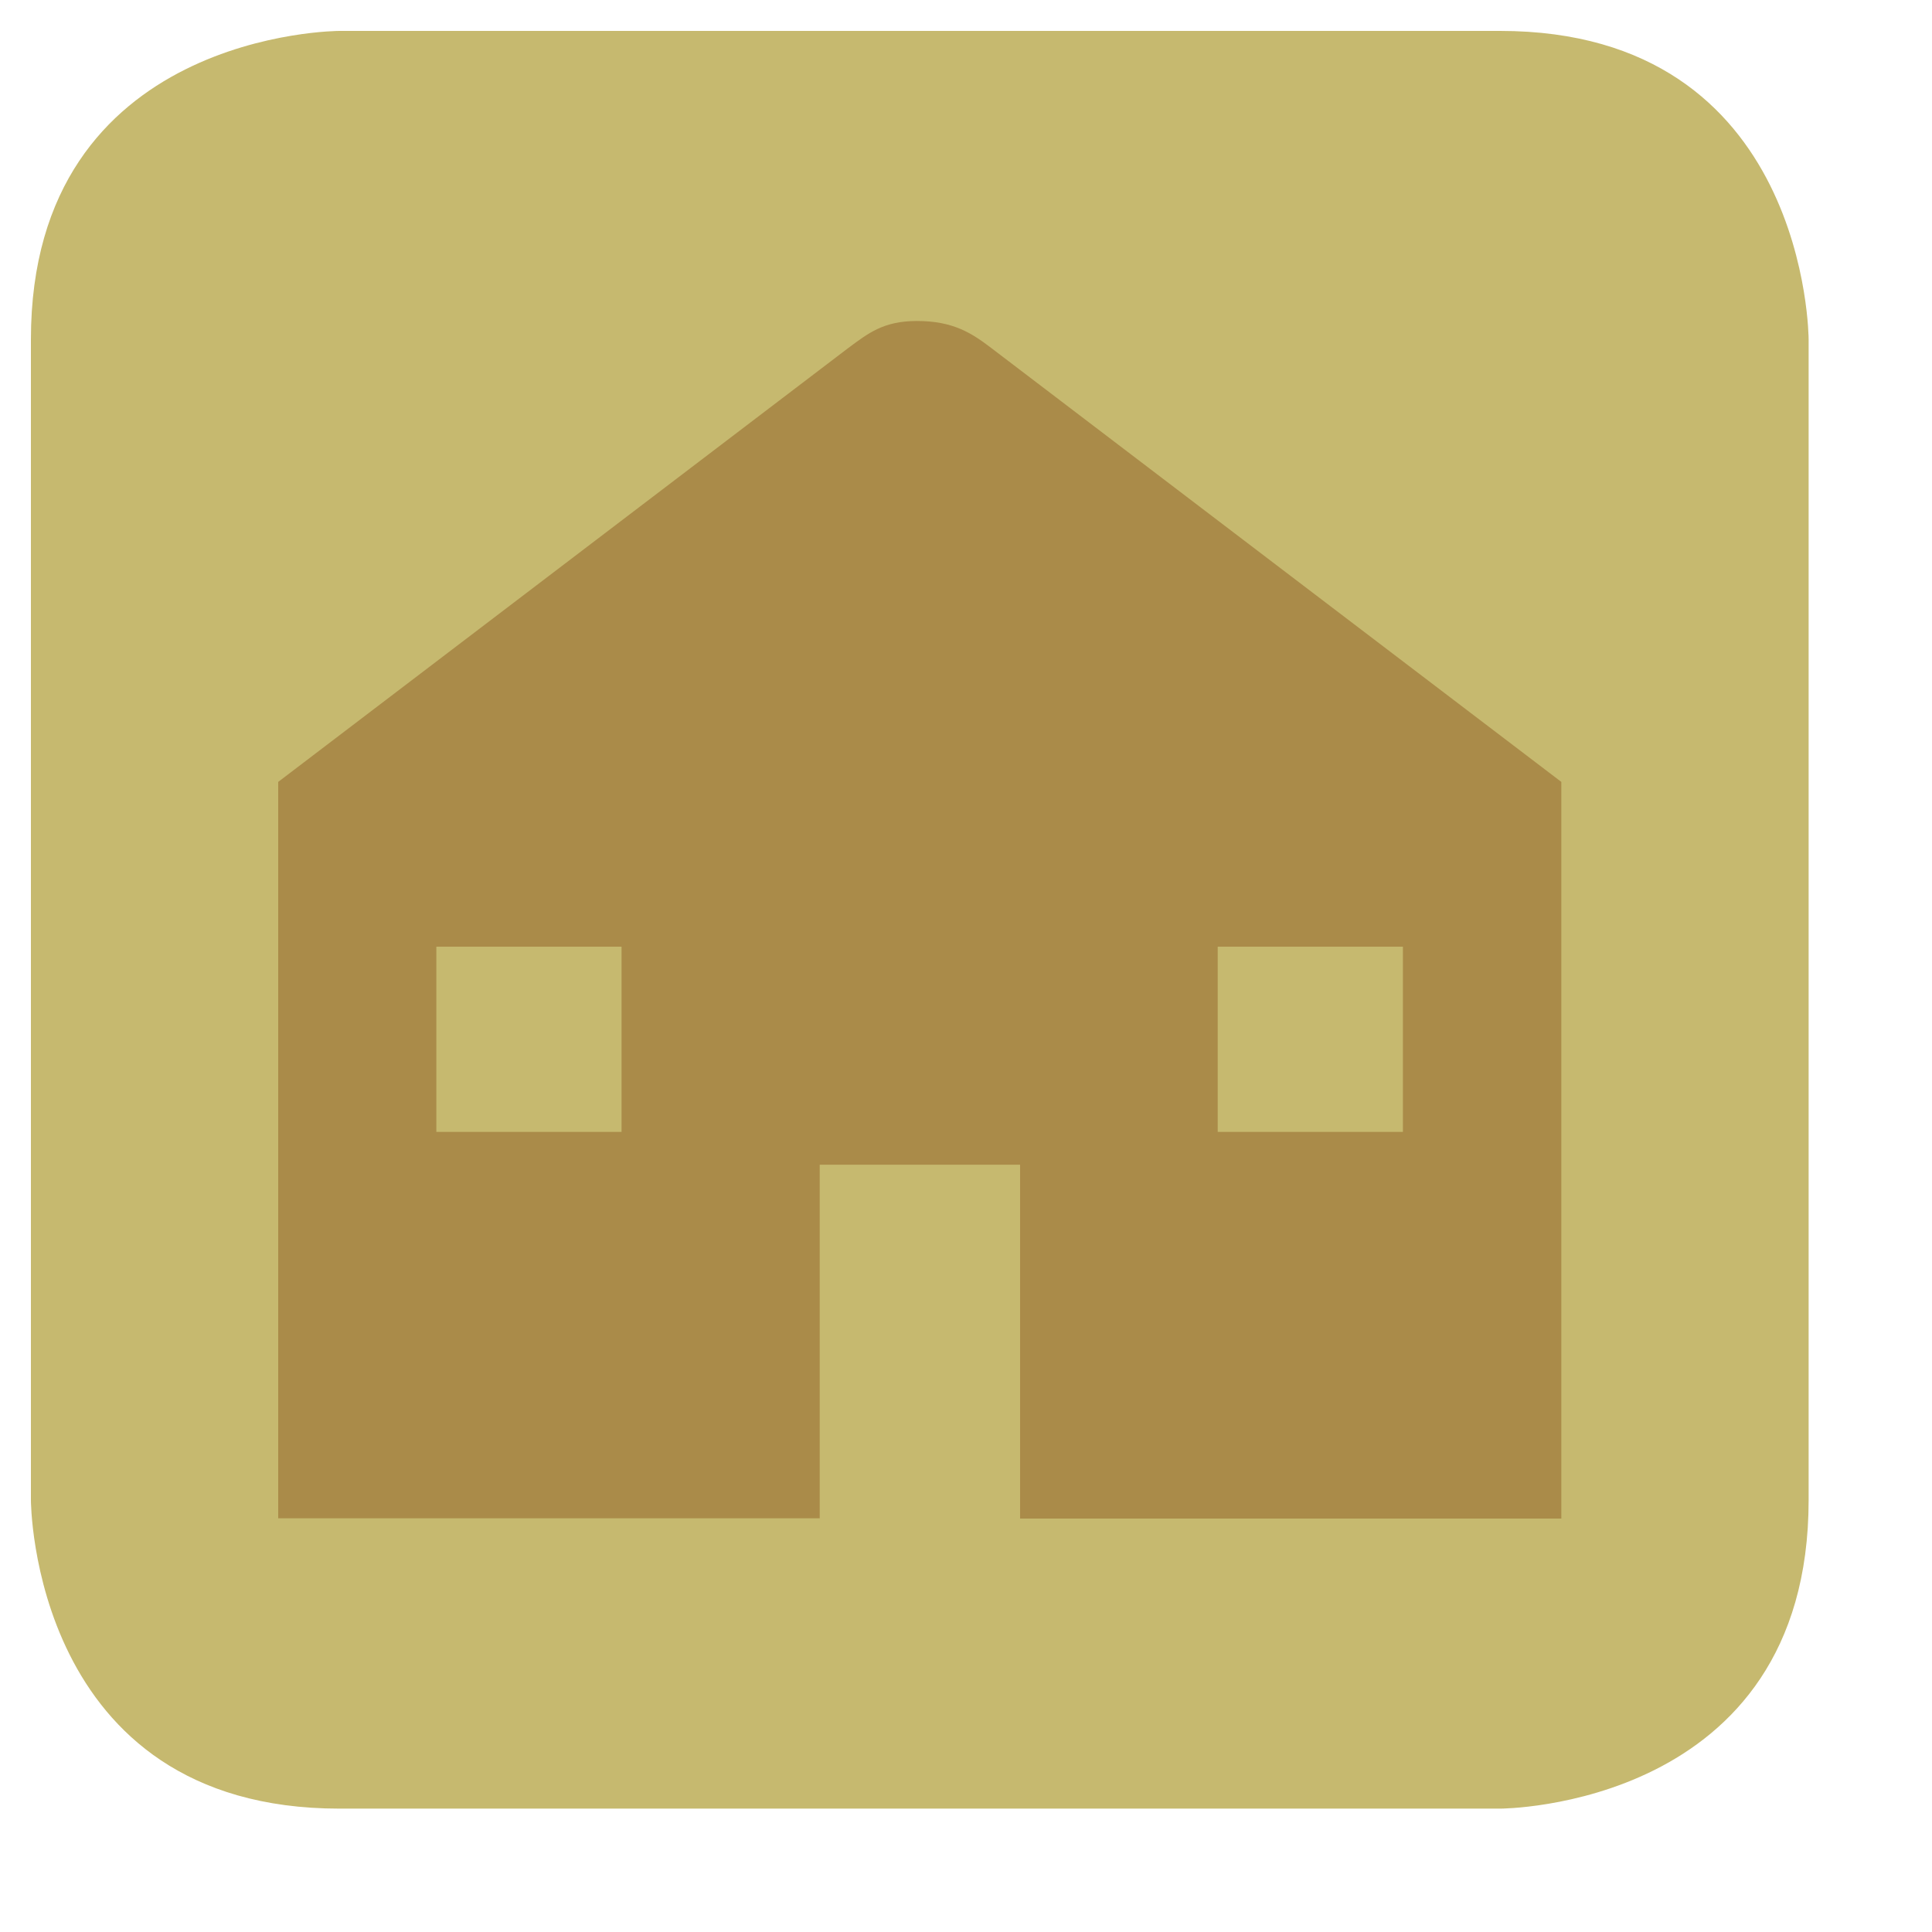 <svg xmlns="http://www.w3.org/2000/svg" xmlns:xlink="http://www.w3.org/1999/xlink" width="49" height="49"
	 viewBox="200 200 700 700" enable-background="new 0 0 1066.4 1066.4" xml:space="preserve">
<g>
	<path fill="#C6B96F" d="M855.3,743.5V323c0,0,0-111.8-111.8-111.8H323c0,0-111.8,0-111.8,111.8v420.5c0,0,0,111.8,111.8,111.8
		h420.5C743.5,855.3,855.3,855.3,855.3,743.5"/>
	<path fill="#AA8B49" d="M708.3,610.1h-67.1v-67.1h67.1V610.1z M425.2,610.1h-67.1v-67.1h67.1V610.1z M765.7,750.1V483.3
		c0,0-201.6-153.4-206.4-157.1c-7.2-5.5-13.9-9.9-27.1-9.9c-12.2,0-17.7,4.5-25,9.9c-4.9,3.7-206.4,157.1-206.4,157.1v266.8h196.2
		V622h29.8h13h29.8v128.2H765.7z"/>
</g>
</svg>